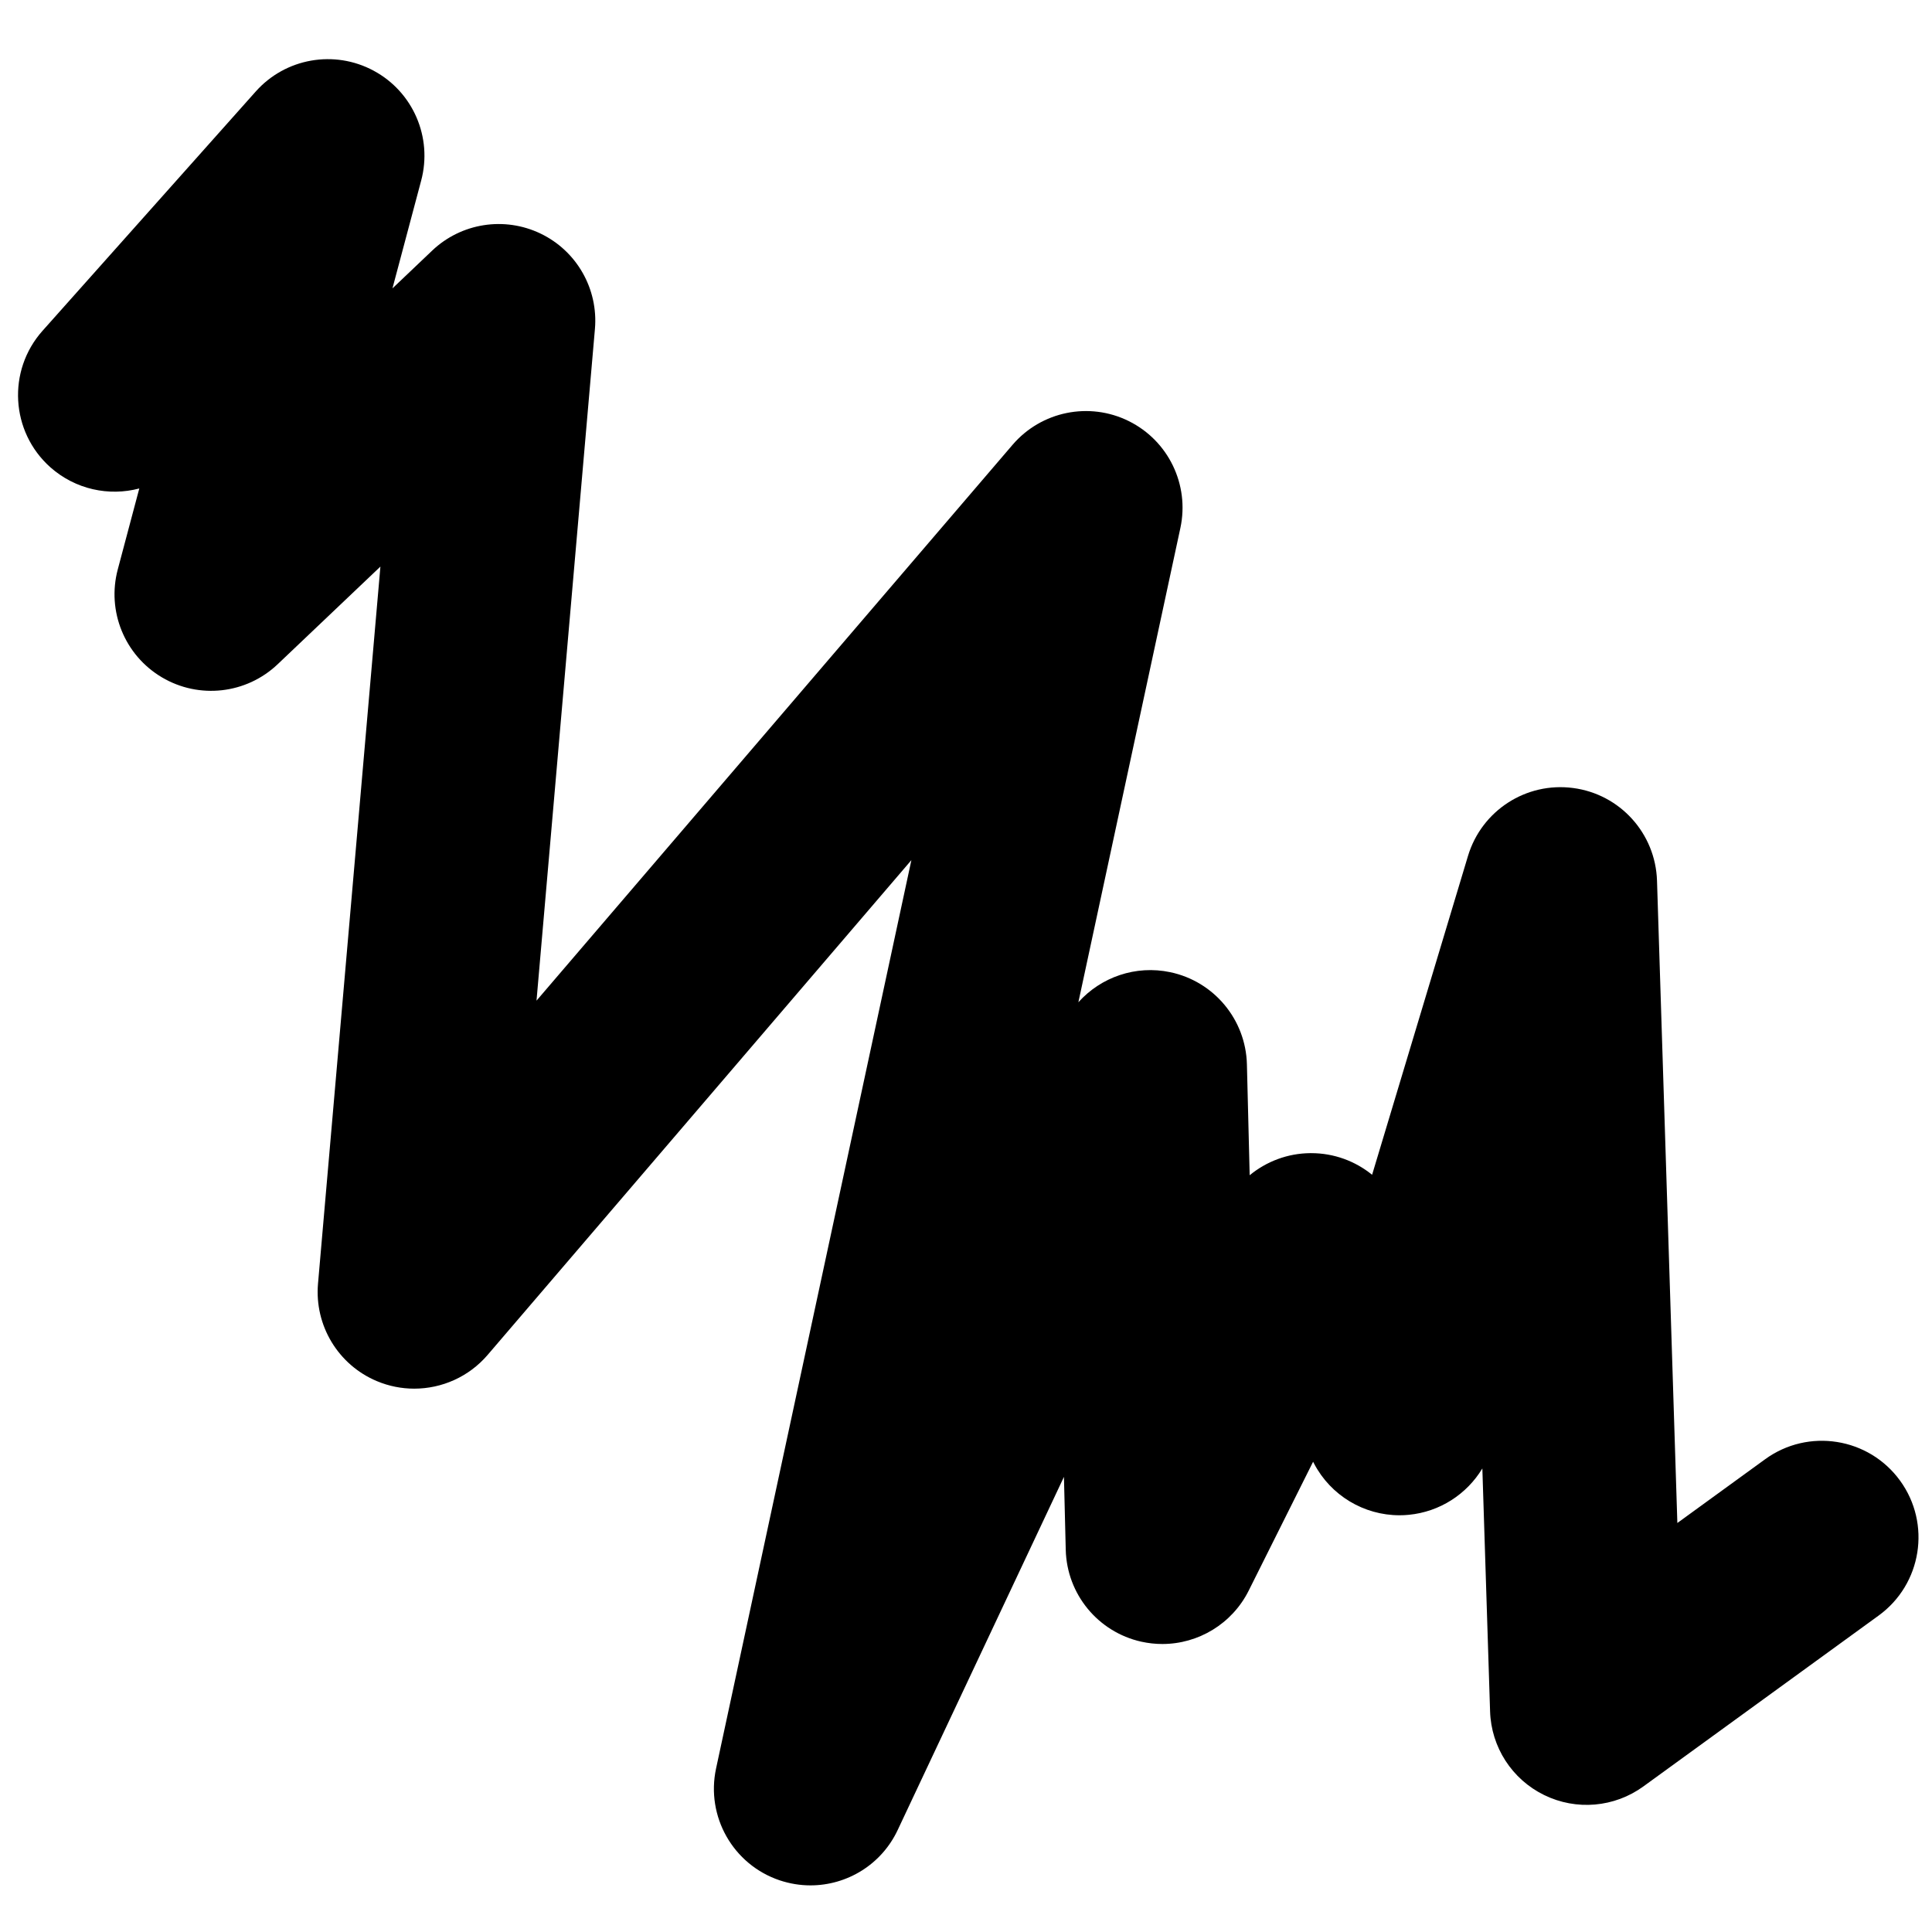 <?xml version="1.0" encoding="utf-8"?>
<!-- Generator: Adobe Illustrator 27.8.0, SVG Export Plug-In . SVG Version: 6.00 Build 0)  -->
<svg version="1.1" id="Ebene_1" xmlns="http://www.w3.org/2000/svg" xmlns:xlink="http://www.w3.org/1999/xlink" x="0px" y="0px"
	 viewBox="0 0 3000 3000" style="enable-background:new 0 0 3000 3000;" xml:space="preserve">
<path d="M1258.5,2927.6c-16,0-32.1-2.6-48-7.9c-72.2-24.4-114.6-99.1-98.6-173.6l303.3-1410.5l-658,768.3
	c-29.1,34-71.1,52.4-114,52.4c-19.5,0-39.2-3.8-58-11.7c-60.1-25.2-97-86.4-91.4-151.3l96.9-1113.5l-159.5,151.6
	c-48.7,46.3-122.1,54.6-179.9,20.3c-57.8-34.3-85.7-102.7-68.4-167.6l33.4-125.6c-47,12.4-99.1,1.7-138.2-33
	C16.4,670.4,10.9,575.6,66,513.7l331.1-371.6c46.2-51.9,122-65.2,183.1-32.3c61.2,32.9,91.7,103.5,73.8,170.6l-44.6,167.4l61.6-58.6
	c45.2-43,112.2-53.5,168.4-26.5c56.2,27,89.8,86,84.4,148.2l-90.7,1042.9l739.2-863.1c44.7-52.1,119-67.3,180.5-36.8
	c61.5,30.5,94.5,98.8,80.1,165.9l-158.4,736.5c35.1-39.1,89.1-58,142.6-46.7c68,14.3,117.3,73.5,119.1,143l4.3,172.3
	c26.1-21.5,59.1-34,94.1-34.3c0.5,0,1,0,1.4,0c35.1,0,68.3,12.2,94.6,33.6l148.9-495.1c21.2-70.4,90.2-115.1,163.1-105.5
	c72.9,9.5,128.1,70.5,130.4,144l31.6,997.3l136.3-99c67-48.7,160.8-33.8,209.5,33.2c48.7,67,33.8,160.8-33.2,209.5l-365.4,265.4
	c-44.9,32.6-104.2,37.8-154.1,13.3c-49.9-24.4-82.2-74.4-83.9-130l-12-377.1c-24.2,40.1-66.2,67.4-114.3,72
	c-4.8,0.5-9.6,0.7-14.3,0.7c-55.4,0-106.8-30.7-132.8-80.4l-1.4-2.7l-100,200.1c-25.8,51.6-78.3,82.9-134.1,82.9
	c-10.8,0-21.8-1.2-32.7-3.6c-67.2-15-115.6-73.8-117.3-142.7l-2.8-113.2l-258,548C1368.9,2895.3,1315.2,2927.6,1258.5,2927.6z"/>
</svg>
